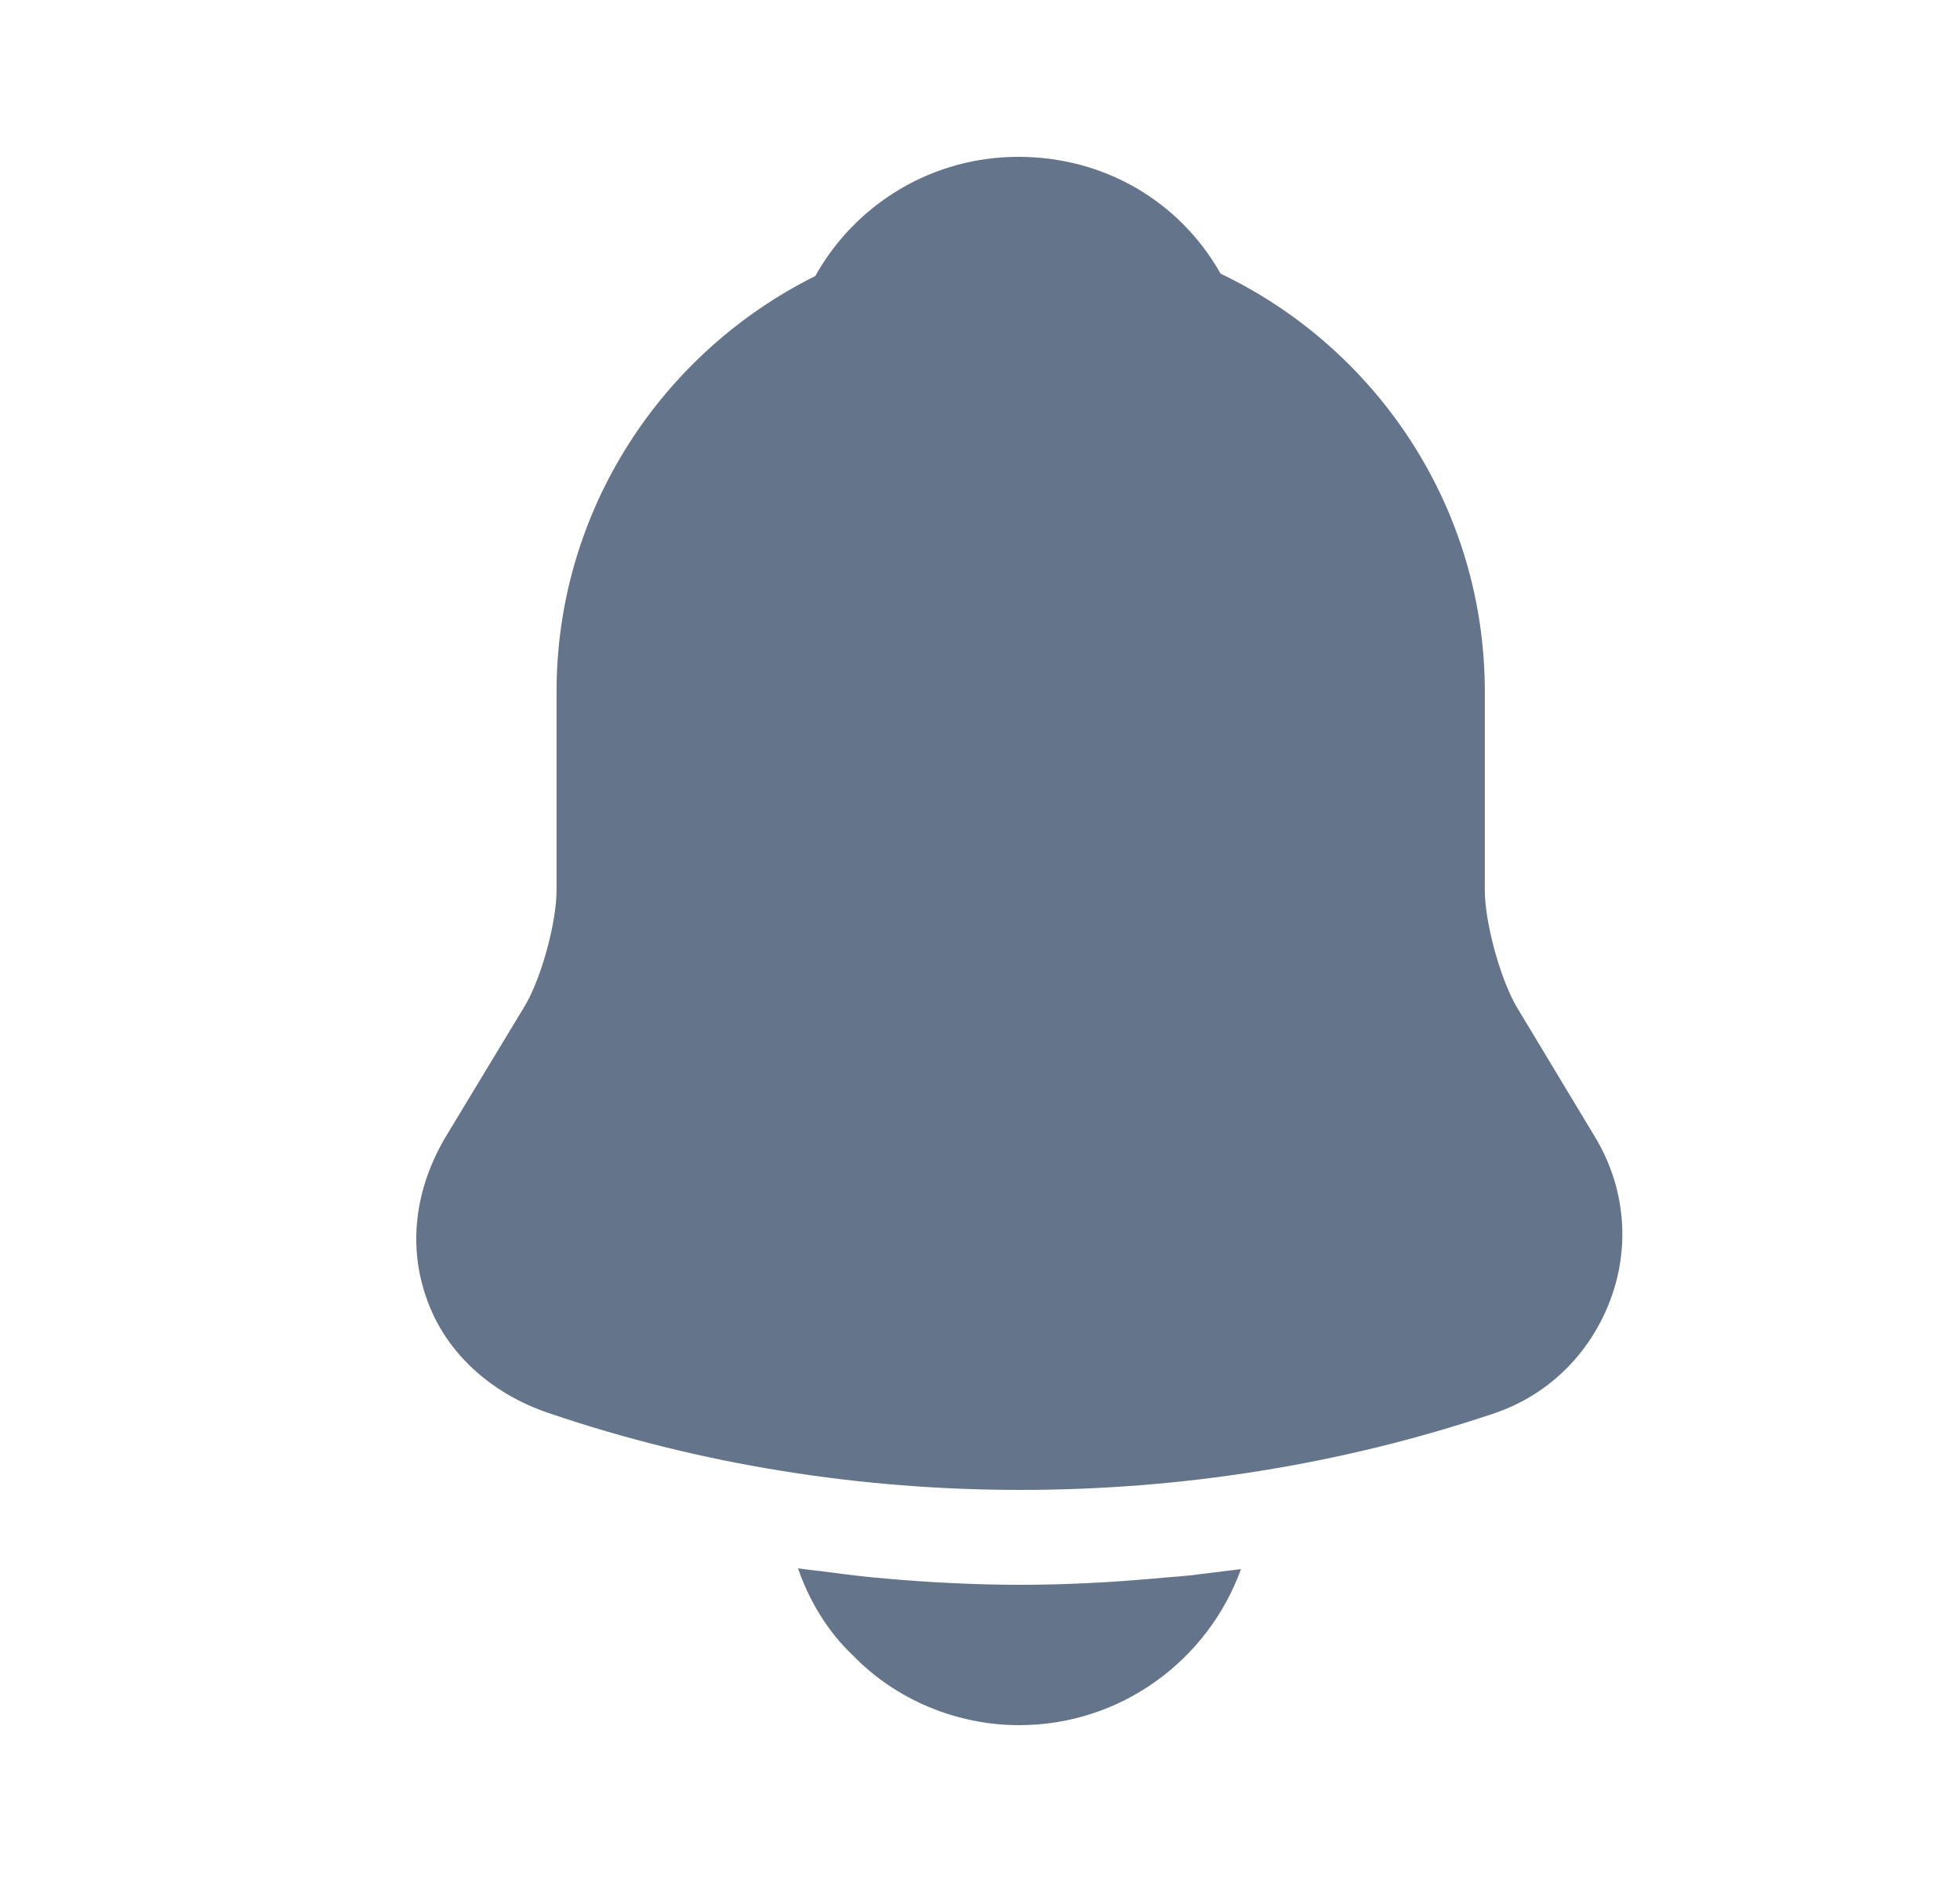 <svg width="25" height="24" viewBox="0 0 25 24" fill="none" xmlns="http://www.w3.org/2000/svg">
<path d="M20.339 14.49L19.339 12.83C19.129 12.46 18.939 11.76 18.939 11.35V8.82C18.939 6.47 17.559 4.44 15.569 3.49C15.049 2.57 14.089 2 12.989 2C11.899 2 10.919 2.59 10.399 3.52C8.449 4.49 7.099 6.5 7.099 8.82V11.35C7.099 11.76 6.909 12.46 6.699 12.82L5.689 14.49C5.289 15.16 5.199 15.9 5.449 16.58C5.689 17.25 6.259 17.77 6.999 18.02C8.939 18.68 10.979 19 13.019 19C15.059 19 17.099 18.68 19.039 18.03C19.739 17.8 20.279 17.27 20.539 16.58C20.799 15.89 20.729 15.13 20.339 14.49Z" fill="#64748B"/>
<path d="M15.829 20.01C15.409 21.17 14.299 22 12.999 22C12.209 22 11.429 21.68 10.879 21.11C10.559 20.81 10.319 20.41 10.179 20C10.309 20.02 10.439 20.03 10.579 20.05C10.809 20.08 11.049 20.11 11.289 20.13C11.859 20.18 12.439 20.21 13.019 20.21C13.589 20.21 14.159 20.18 14.719 20.13C14.929 20.11 15.139 20.1 15.339 20.07C15.499 20.05 15.659 20.03 15.829 20.01Z" fill="#64748B"/>
</svg>
